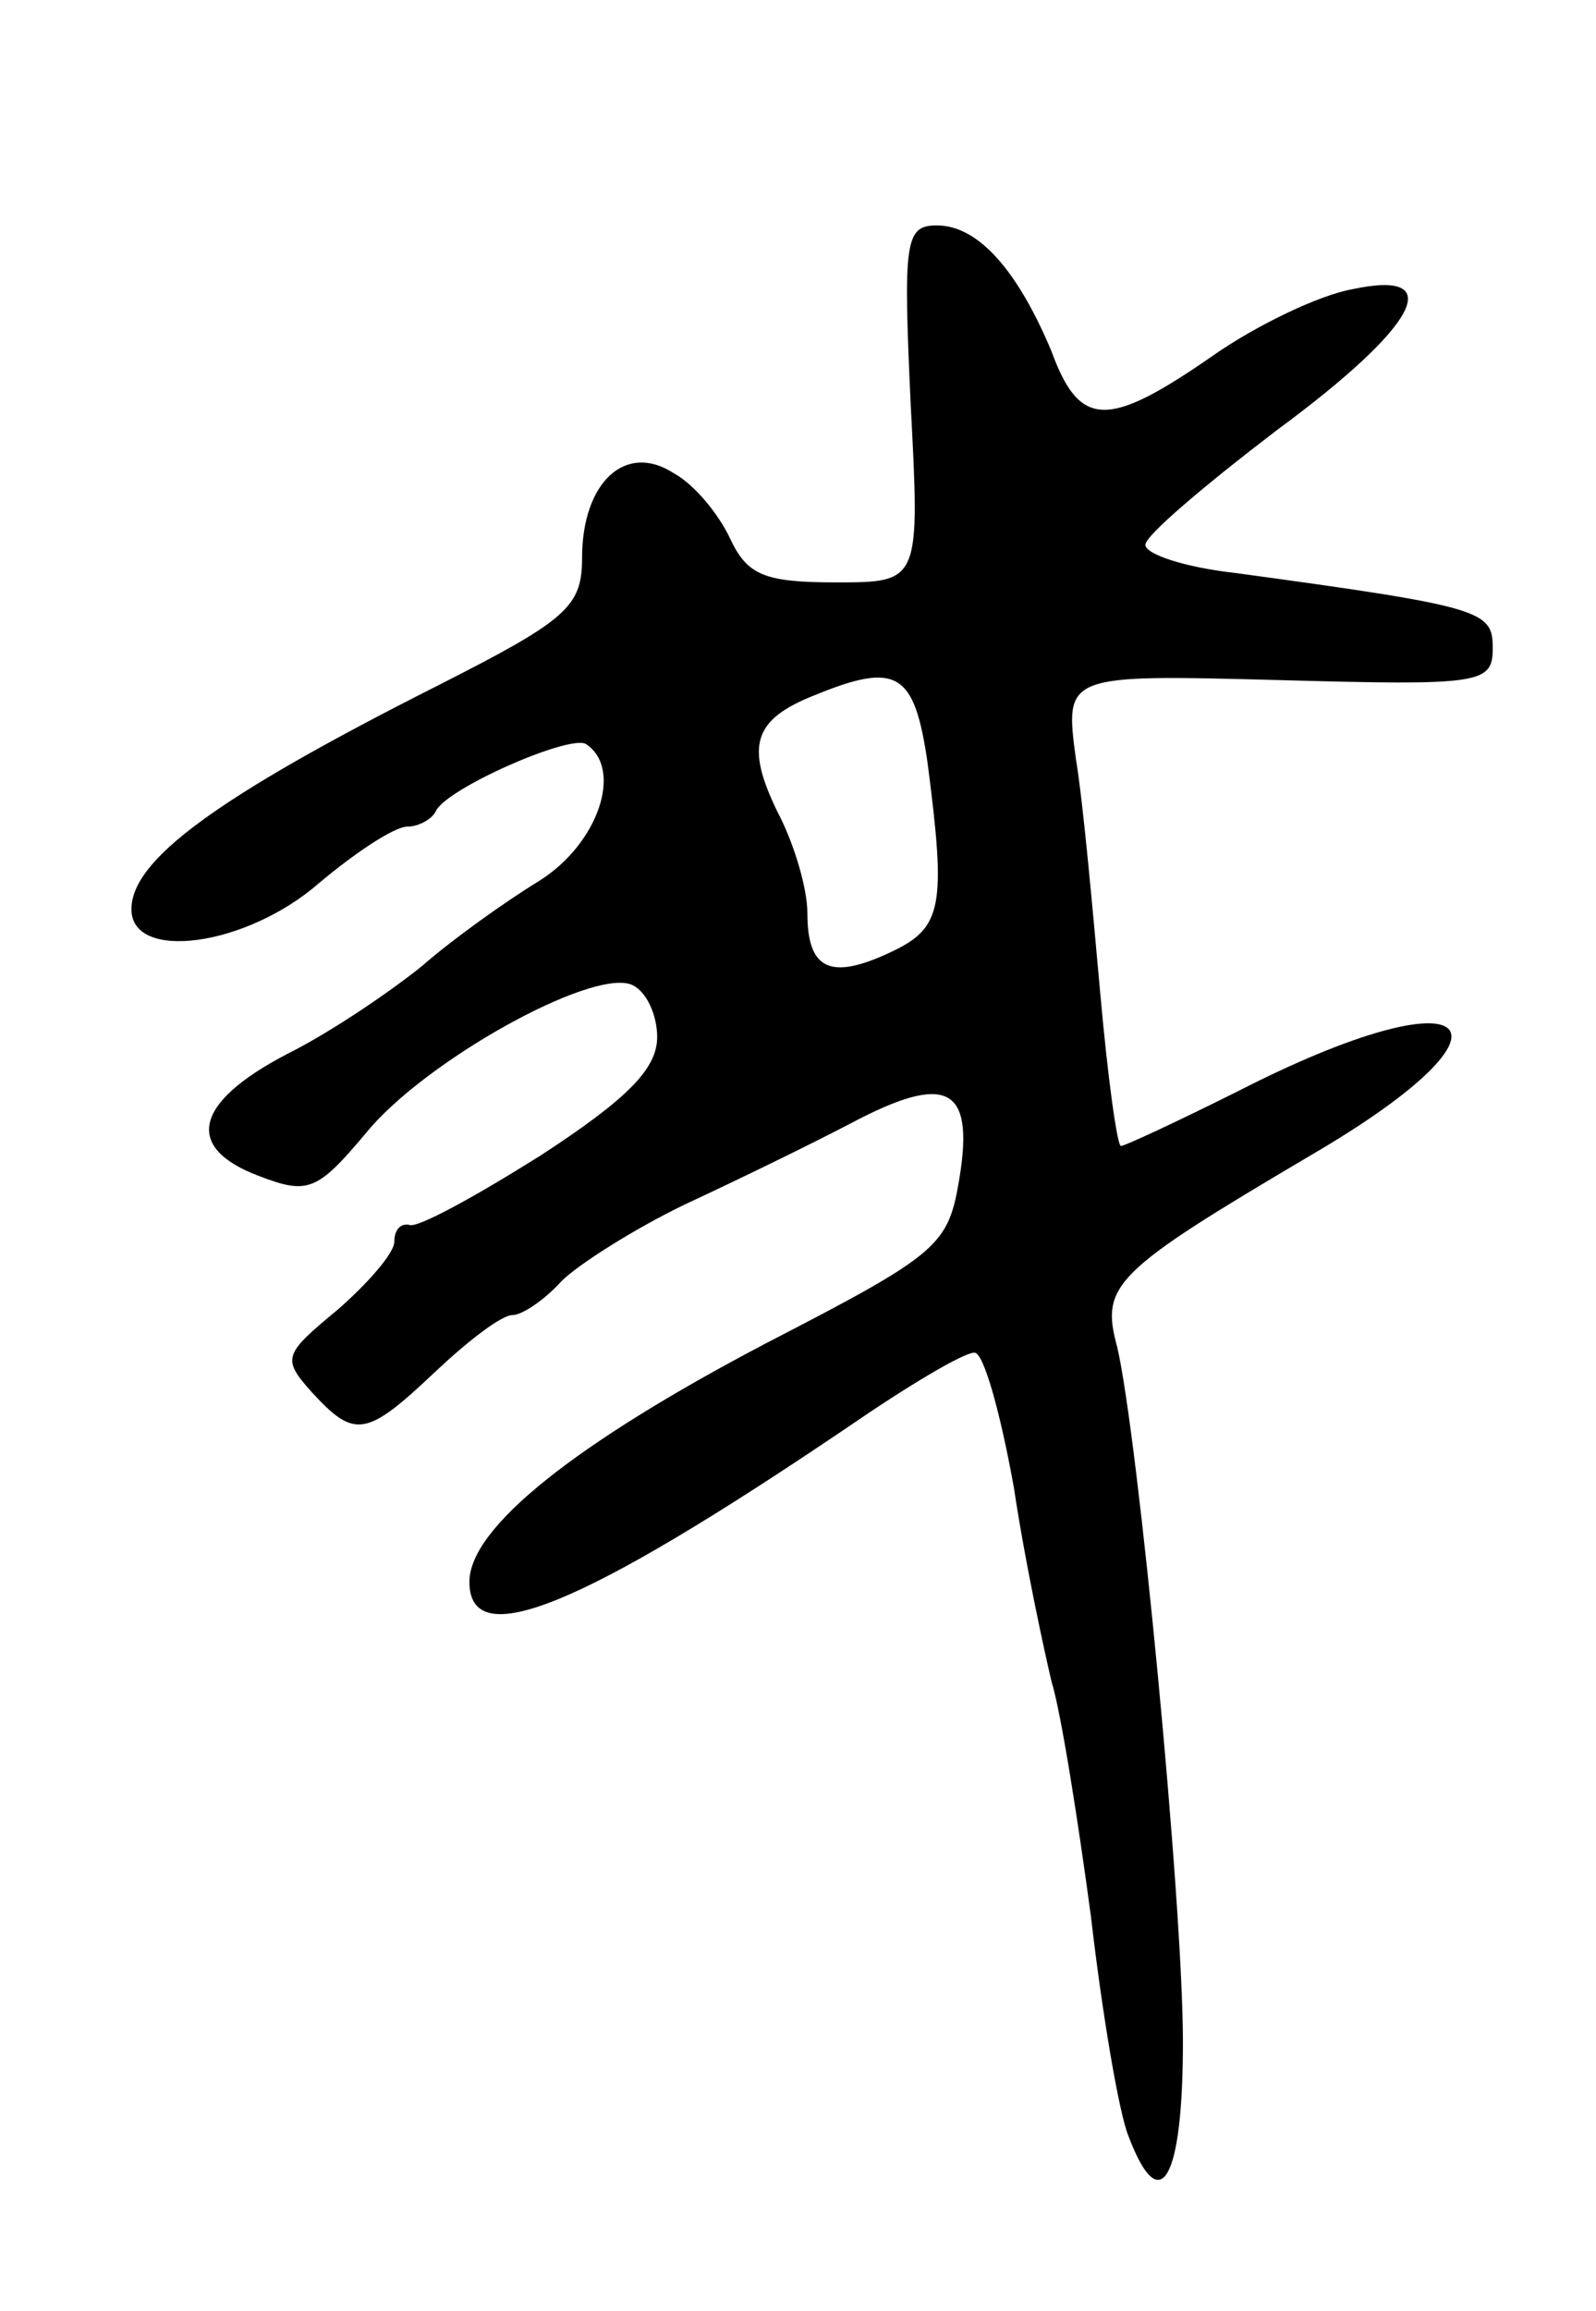 <svg version="1.0" xmlns="http://www.w3.org/2000/svg"
 width="85pt" height="123pt" viewBox="0 0 85 123"
 preserveAspectRatio="xMidYMid meet">
<g transform="translate(0,123) scale(0.1,-0.1)"
fill="#000000" stroke="none">
<path d="M485 1015 c5 -95 5 -95 -40 -95 -38 0 -47 4 -56 23 -6 13 -19 29 -30
35 -26 17 -49 -5 -49 -45 0 -26 -8 -33 -77 -68 -119 -60 -163 -93 -163 -119 0
-28 61 -20 100 14 19 16 40 30 47 30 6 0 13 4 15 8 5 12 71 41 80 36 20 -13 7
-53 -25 -73 -18 -11 -46 -31 -62 -45 -16 -13 -48 -35 -72 -47 -50 -26 -55 -50
-15 -65 26 -10 31 -8 57 23 31 38 119 87 141 79 8 -3 14 -16 14 -28 0 -17 -16
-33 -62 -63 -35 -22 -66 -39 -70 -37 -5 1 -8 -3 -8 -9 0 -6 -14 -22 -30 -36
-29 -24 -30 -26 -14 -44 23 -25 29 -24 66 11 17 16 35 30 41 30 5 0 17 8 26
18 9 9 39 28 66 41 28 13 67 32 88 43 51 27 66 20 58 -29 -6 -36 -10 -40 -103
-88 -101 -53 -158 -98 -158 -127 0 -38 59 -14 201 82 32 22 62 40 68 40 5 0
14 -33 21 -72 6 -40 16 -86 20 -103 5 -16 14 -73 21 -125 6 -52 15 -105 20
-117 17 -45 29 -23 29 50 0 75 -24 323 -35 370 -9 33 -2 40 103 102 120 70 88
99 -39 34 -32 -16 -60 -29 -62 -29 -2 0 -7 36 -11 81 -4 44 -9 101 -13 125 -6
45 -6 45 108 42 108 -3 114 -2 114 17 0 20 -5 22 -137 40 -27 3 -48 10 -48 15
0 5 32 32 70 61 76 56 91 86 40 75 -17 -3 -51 -19 -75 -36 -55 -38 -70 -38
-85 3 -18 43 -39 67 -61 67 -17 0 -18 -8 -14 -95z m9 -191 c10 -77 8 -88 -20
-101 -32 -15 -44 -9 -44 21 0 13 -7 37 -16 54 -17 35 -13 49 20 62 44 18 53
12 60 -36z"/>
</g>
</svg>
